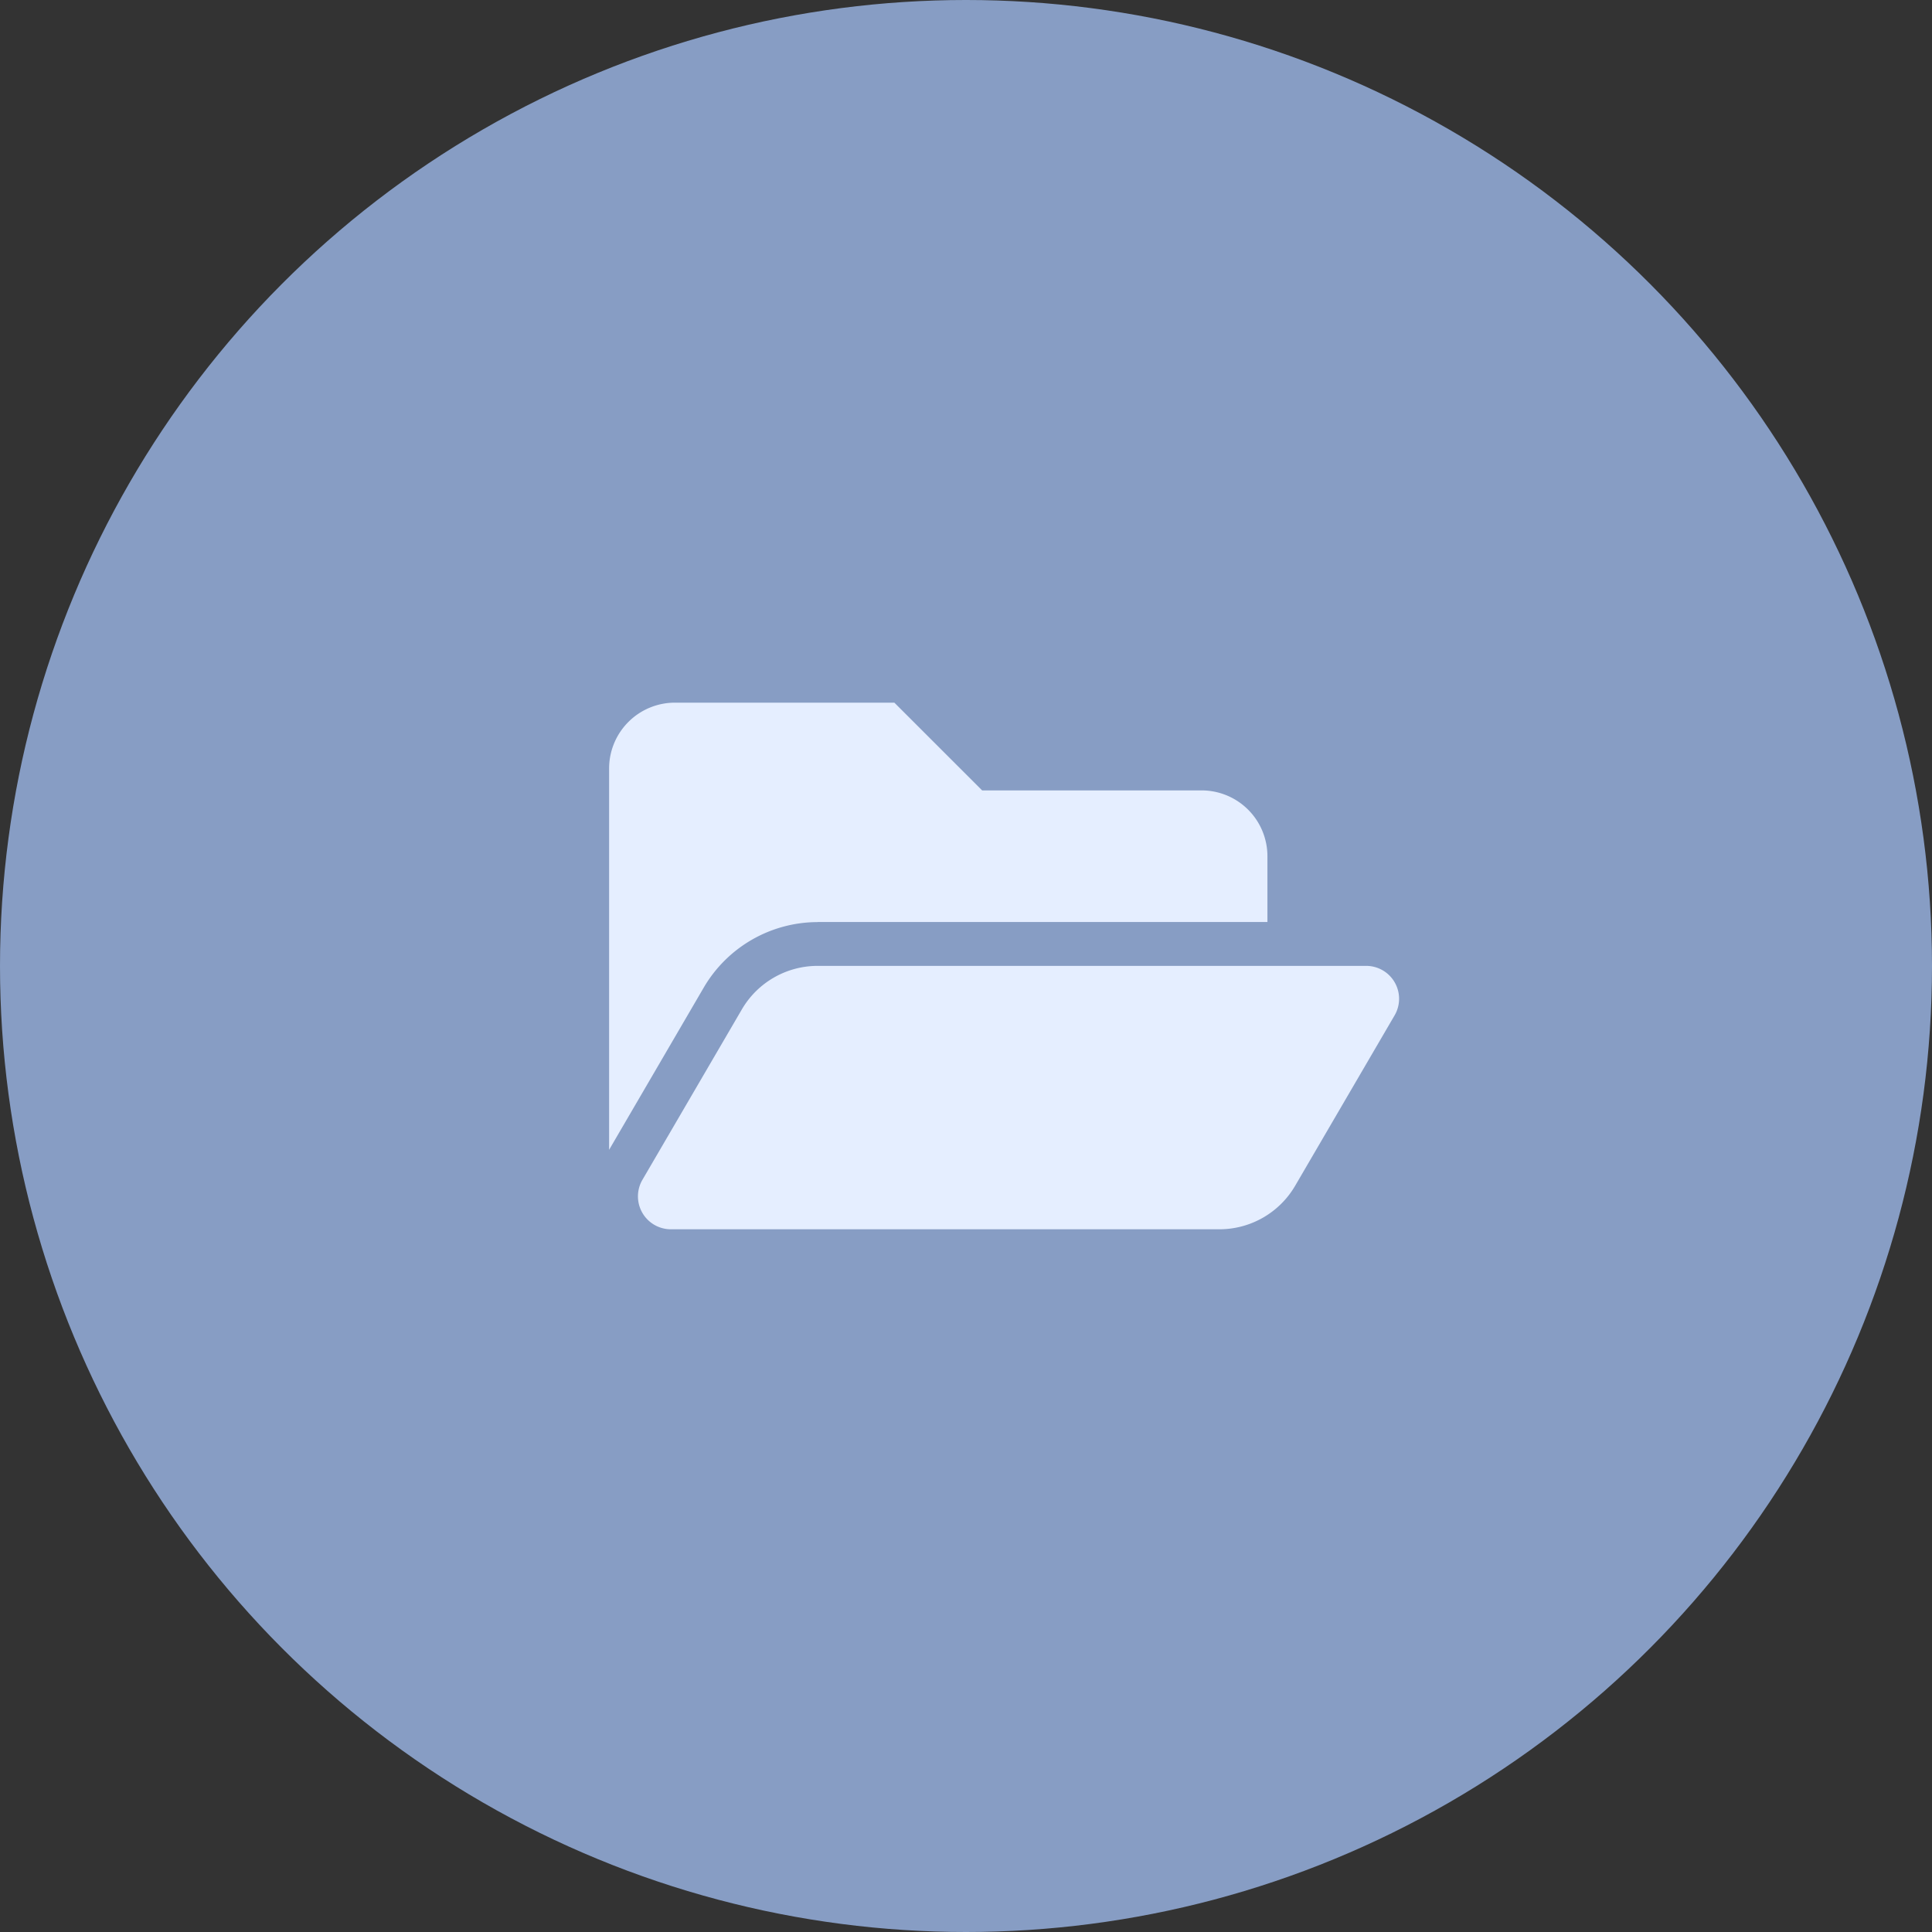 <svg xmlns="http://www.w3.org/2000/svg" width="62" height="62" viewBox="0 0 62 62">
  <rect x="0" y="0" width="62" height="62" fill="#333333" stroke="none"/>
  <g id="Сгруппировать_987" data-name="Сгруппировать 987" transform="translate(-1832.569 -2144.569)">
    <circle id="Эллипс_169" data-name="Эллипс 169" cx="31" cy="31" r="31" transform="translate(1832.569 2144.569)" fill="#879dc4"/>
    <path id="folder-open" d="M25.205,74.039,22.018,79.5a2.817,2.817,0,0,1-2.433,1.4H1.982a1.056,1.056,0,0,1-.912-1.589l3.188-5.464a2.817,2.817,0,0,1,2.433-1.4h17.6A1.056,1.056,0,0,1,25.205,74.039Zm-18.516-3H21.126V68.929a2.113,2.113,0,0,0-2.113-2.113H11.971L9.154,64H2.113A2.113,2.113,0,0,0,0,66.113V78.35l3.04-5.212A4.24,4.24,0,0,1,6.69,71.042Z" transform="translate(1852.116 2103.118)" fill="#e5eeff"/>
  </g>
</svg>
